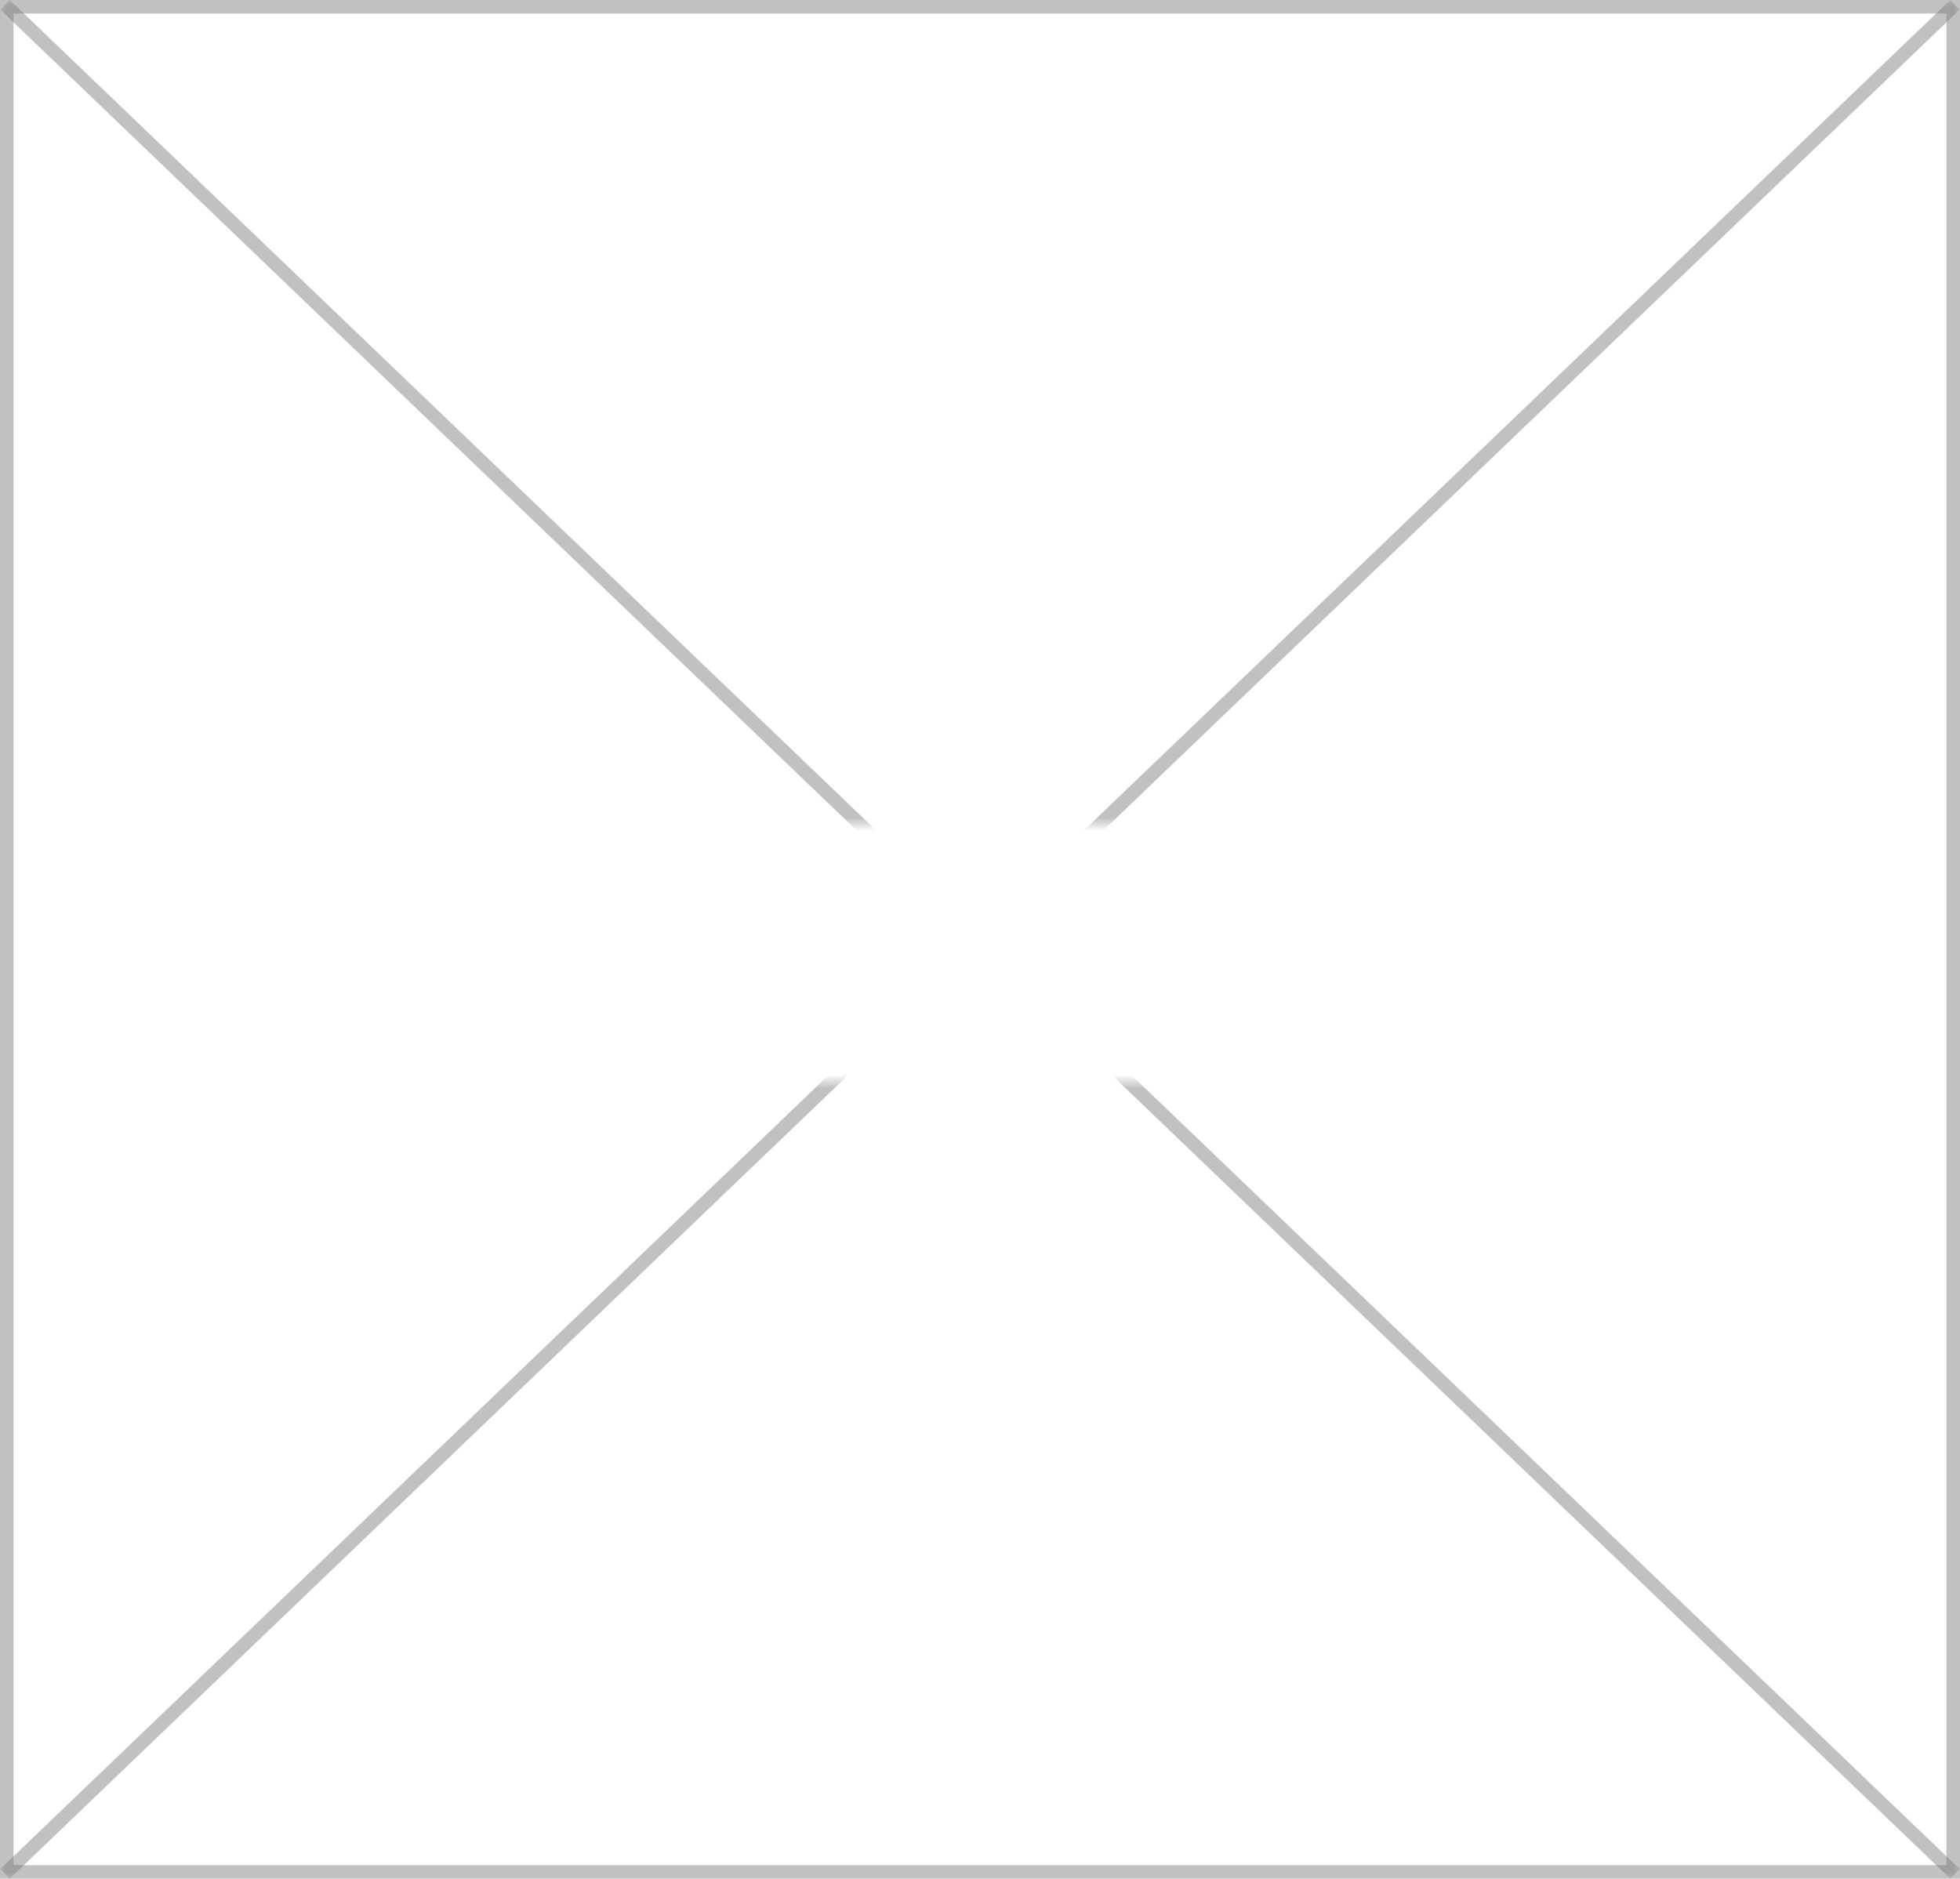 ﻿<?xml version="1.0" encoding="utf-8"?>
<svg version="1.1" xmlns:xlink="http://www.w3.org/1999/xlink" width="145px" height="139px" xmlns="http://www.w3.org/2000/svg">
  <defs>
    <mask fill="white" id="clip111">
      <path d="M 250 1533  L 315 1533  L 315 1552  L 250 1552  Z M 209 1472  L 354 1472  L 354 1611  L 209 1611  Z " fill-rule="evenodd" />
    </mask>
  </defs>
  <g transform="matrix(1 0 0 1 -209 -1472 )">
    <path d="M 210 1473  L 353 1473  L 353 1610  L 210 1610  L 210 1473  Z " fill-rule="nonzero" fill="#f2f2f2" stroke="none" fill-opacity="0" />
    <path d="M 209.5 1472.5  L 353.5 1472.5  L 353.5 1610.5  L 209.5 1610.5  L 209.5 1472.5  Z " stroke-width="1" stroke="#797979" fill="none" stroke-opacity="0.463" />
    <path d="M 209.377 1472.361  L 353.623 1610.639  M 353.623 1472.361  L 209.377 1610.639  " stroke-width="1" stroke="#797979" fill="none" stroke-opacity="0.463" mask="url(#clip111)" />
  </g>
</svg>